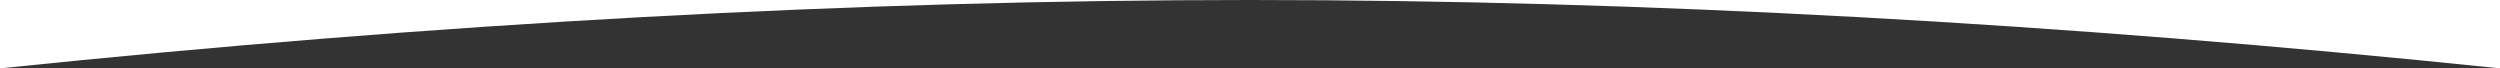 <?xml version="1.0" encoding="UTF-8"?>
<svg width="1536px" height="42px" viewBox="0 0 1536 42" version="1.1" xmlns="http://www.w3.org/2000/svg" xmlns:xlink="http://www.w3.org/1999/xlink">
    <rect x="0" y="0" width="1536" height="42" fill="#333333" stroke="none"/>
    <title>rounded-top</title>
    <g id="rounded-top" stroke="none" stroke-width="1" fill="none" fill-rule="evenodd">
        <path d="M0,0 C270.288,28 526.288,42 768,42 C1009.712,42 1265.712,28 1536,0 L1536,42 L0,42 L0,0 Z" id="Rectangle-Copy-3" fill="#FFFFFF" transform="translate(768, 21) scale(1, -1) translate(-768, -21)"></path>
    </g>
</svg>